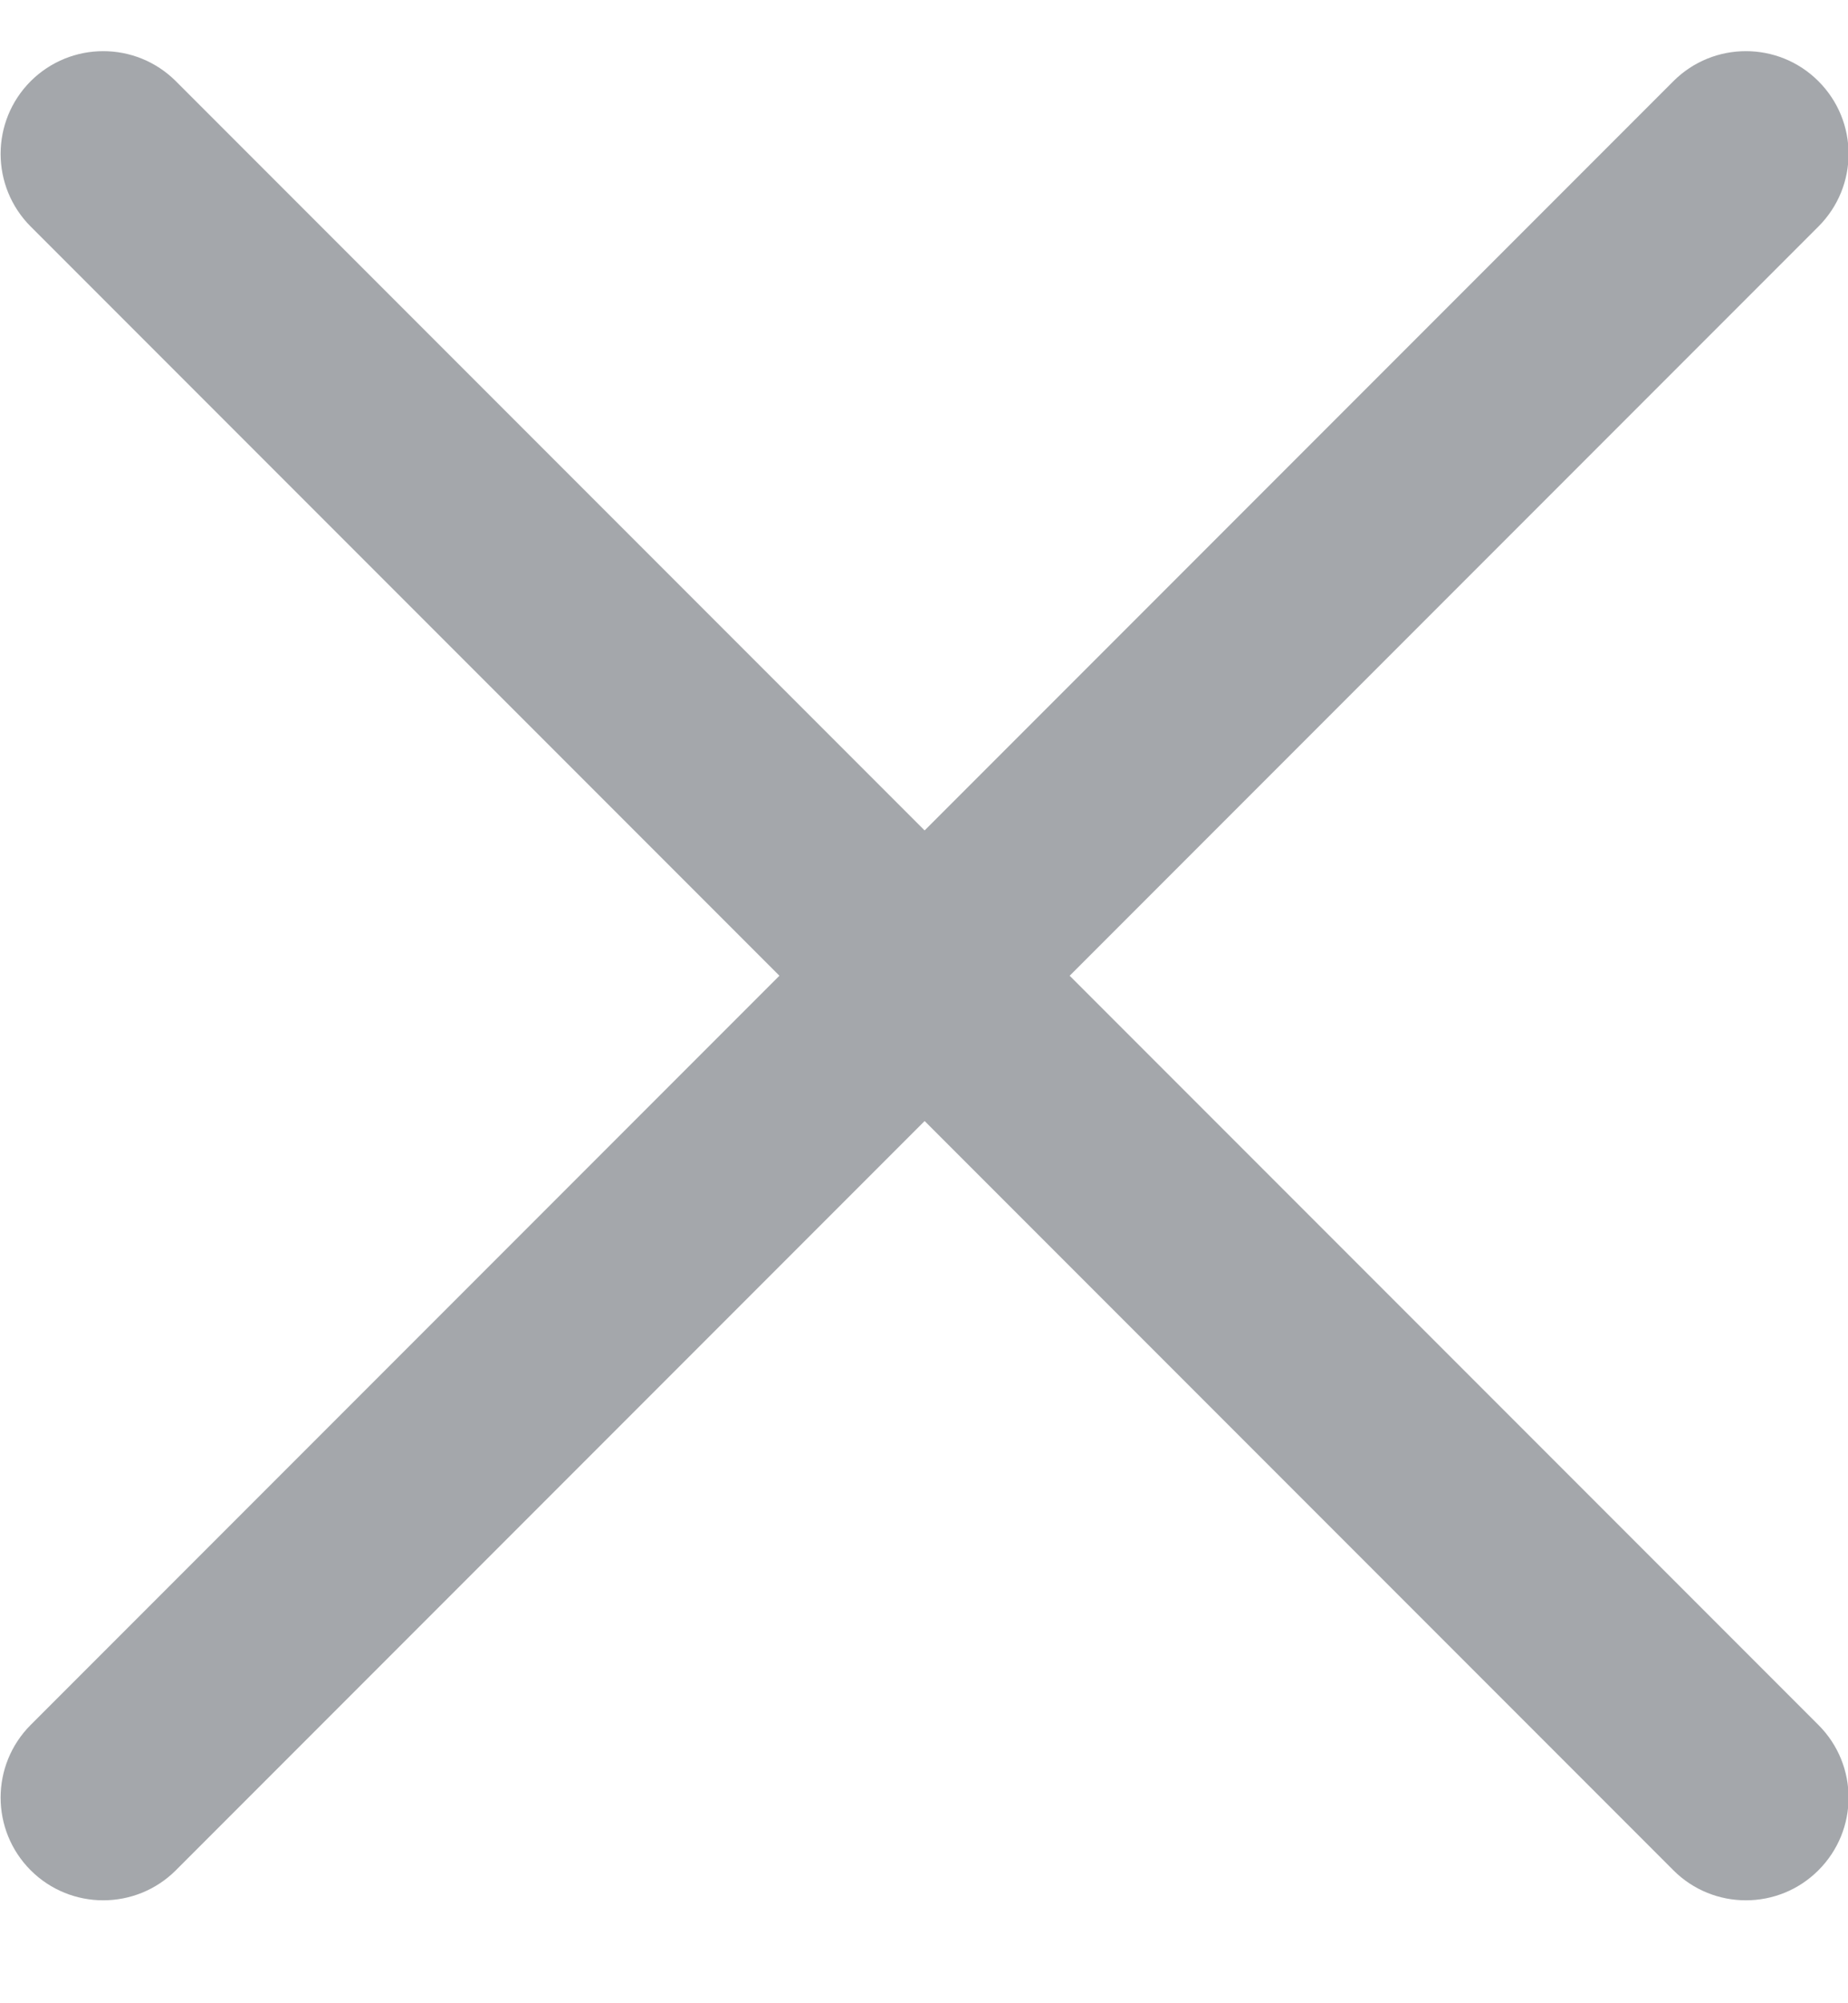 <?xml version="1.0" encoding="UTF-8"?>
<svg width="12px" height="13px" viewBox="0 0 12 13" version="1.1" xmlns="http://www.w3.org/2000/svg" xmlns:xlink="http://www.w3.org/1999/xlink">
    <!-- Generator: Sketch 44.1 (41455) - http://www.bohemiancoding.com/sketch -->
    <title>close</title>
    <desc>Created with Sketch.</desc>
    <defs></defs>
    <g id="Page-1" stroke="none" stroke-width="1" fill="none" fill-rule="evenodd" opacity="0.5">
        <g id="Top-알림창" transform="translate(-256, -203)" fill="#495057">
            <g id="Group-Copy" transform="translate(28.568, 198.975)">
                <path d="M239.24,16.162 C239.11,16.292 238.94,16.357 238.769,16.357 C238.598,16.357 238.428,16.292 238.298,16.162 L233.436,11.3 L228.574,16.162 C228.444,16.292 228.273,16.357 228.102,16.357 C227.932,16.357 227.761,16.292 227.631,16.162 C227.371,15.901 227.371,15.48 227.631,15.219 L232.493,10.357 L227.631,5.495 C227.371,5.234 227.371,4.813 227.631,4.552 C227.892,4.292 228.313,4.292 228.574,4.552 L233.436,9.414 L238.298,4.552 C238.558,4.292 238.98,4.292 239.24,4.552 C239.501,4.813 239.501,5.234 239.24,5.495 L234.378,10.357 L239.24,15.219 C239.501,15.48 239.501,15.901 239.24,16.162 Z" id="close"></path>
            </g>
        </g>
    </g>
</svg>